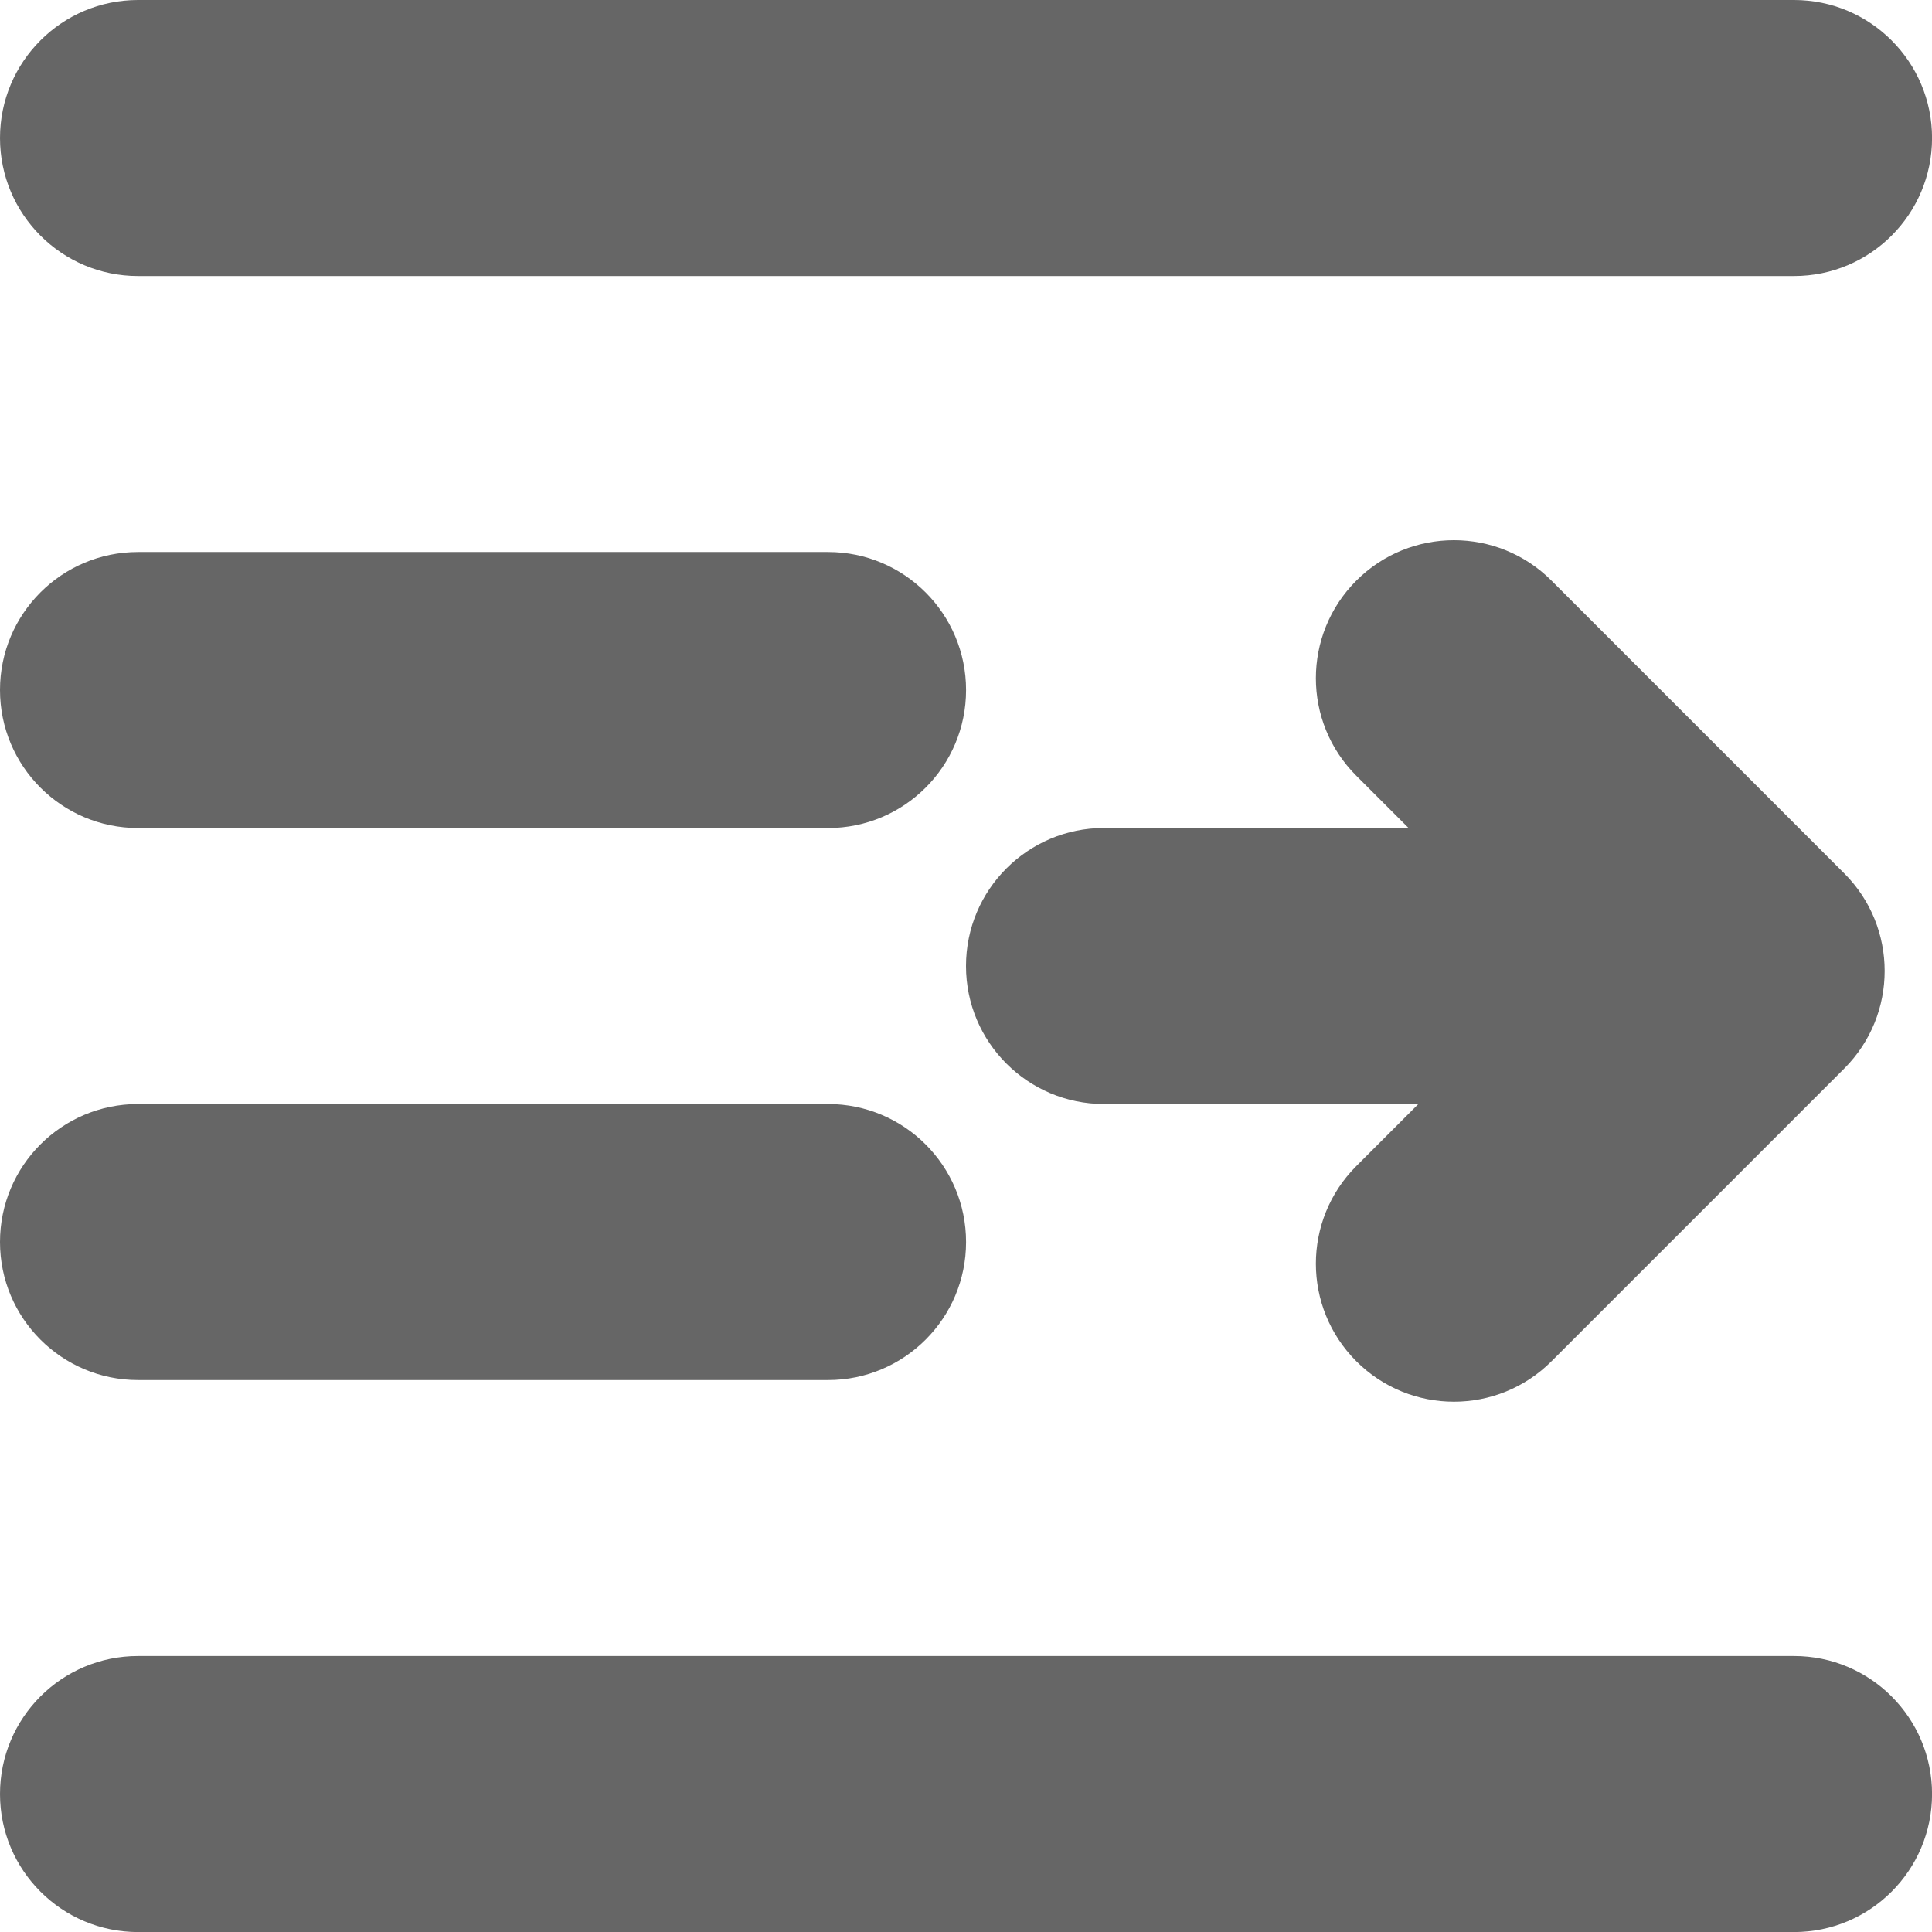 <!-- Generated by IcoMoon.io -->
<svg version="1.1" xmlns="http://www.w3.org/2000/svg" width="32" height="32" viewBox="0 0 32 32">
<title>indent</title>
<path fill="#666" d="M23.331 13.714h-5.045c-1.262 0-2.286 1.023-2.286 2.286s1.023 2.286 2.286 2.286h5.207l-1.028 1.028c-0.893 0.893-0.893 2.34 0 3.233v0c0.893 0.893 2.34 0.893 3.233 0l4.849-4.849c0.446-0.446 0.669-1.031 0.669-1.616s-0.223-1.17-0.669-1.616l-4.849-4.849c-0.893-0.893-2.34-0.893-3.233 0s-0.893 2.34 0 3.232l0.866 0.866zM2.286 0h27.429c1.262 0 2.286 1.023 2.286 2.286v0c0 1.262-1.023 2.286-2.286 2.286h-27.429c-1.262 0-2.286-1.023-2.286-2.286v0 0c0-1.262 1.023-2.286 2.286-2.286v0zM2.286 18.286h11.429c1.262 0 2.286 1.023 2.286 2.286s-1.023 2.286-2.286 2.286h-11.429c-1.262 0-2.286-1.023-2.286-2.286s1.023-2.286 2.286-2.286v0zM2.286 27.429h27.429c1.262 0 2.286 1.023 2.286 2.286s-1.023 2.286-2.286 2.286h-27.429c-1.262 0-2.286-1.023-2.286-2.286s1.023-2.286 2.286-2.286v0zM2.286 9.143h11.429c1.262 0 2.286 1.023 2.286 2.286s-1.023 2.286-2.286 2.286h-11.429c-1.262 0-2.286-1.023-2.286-2.286s1.023-2.286 2.286-2.286v0z"></path>
</svg>
